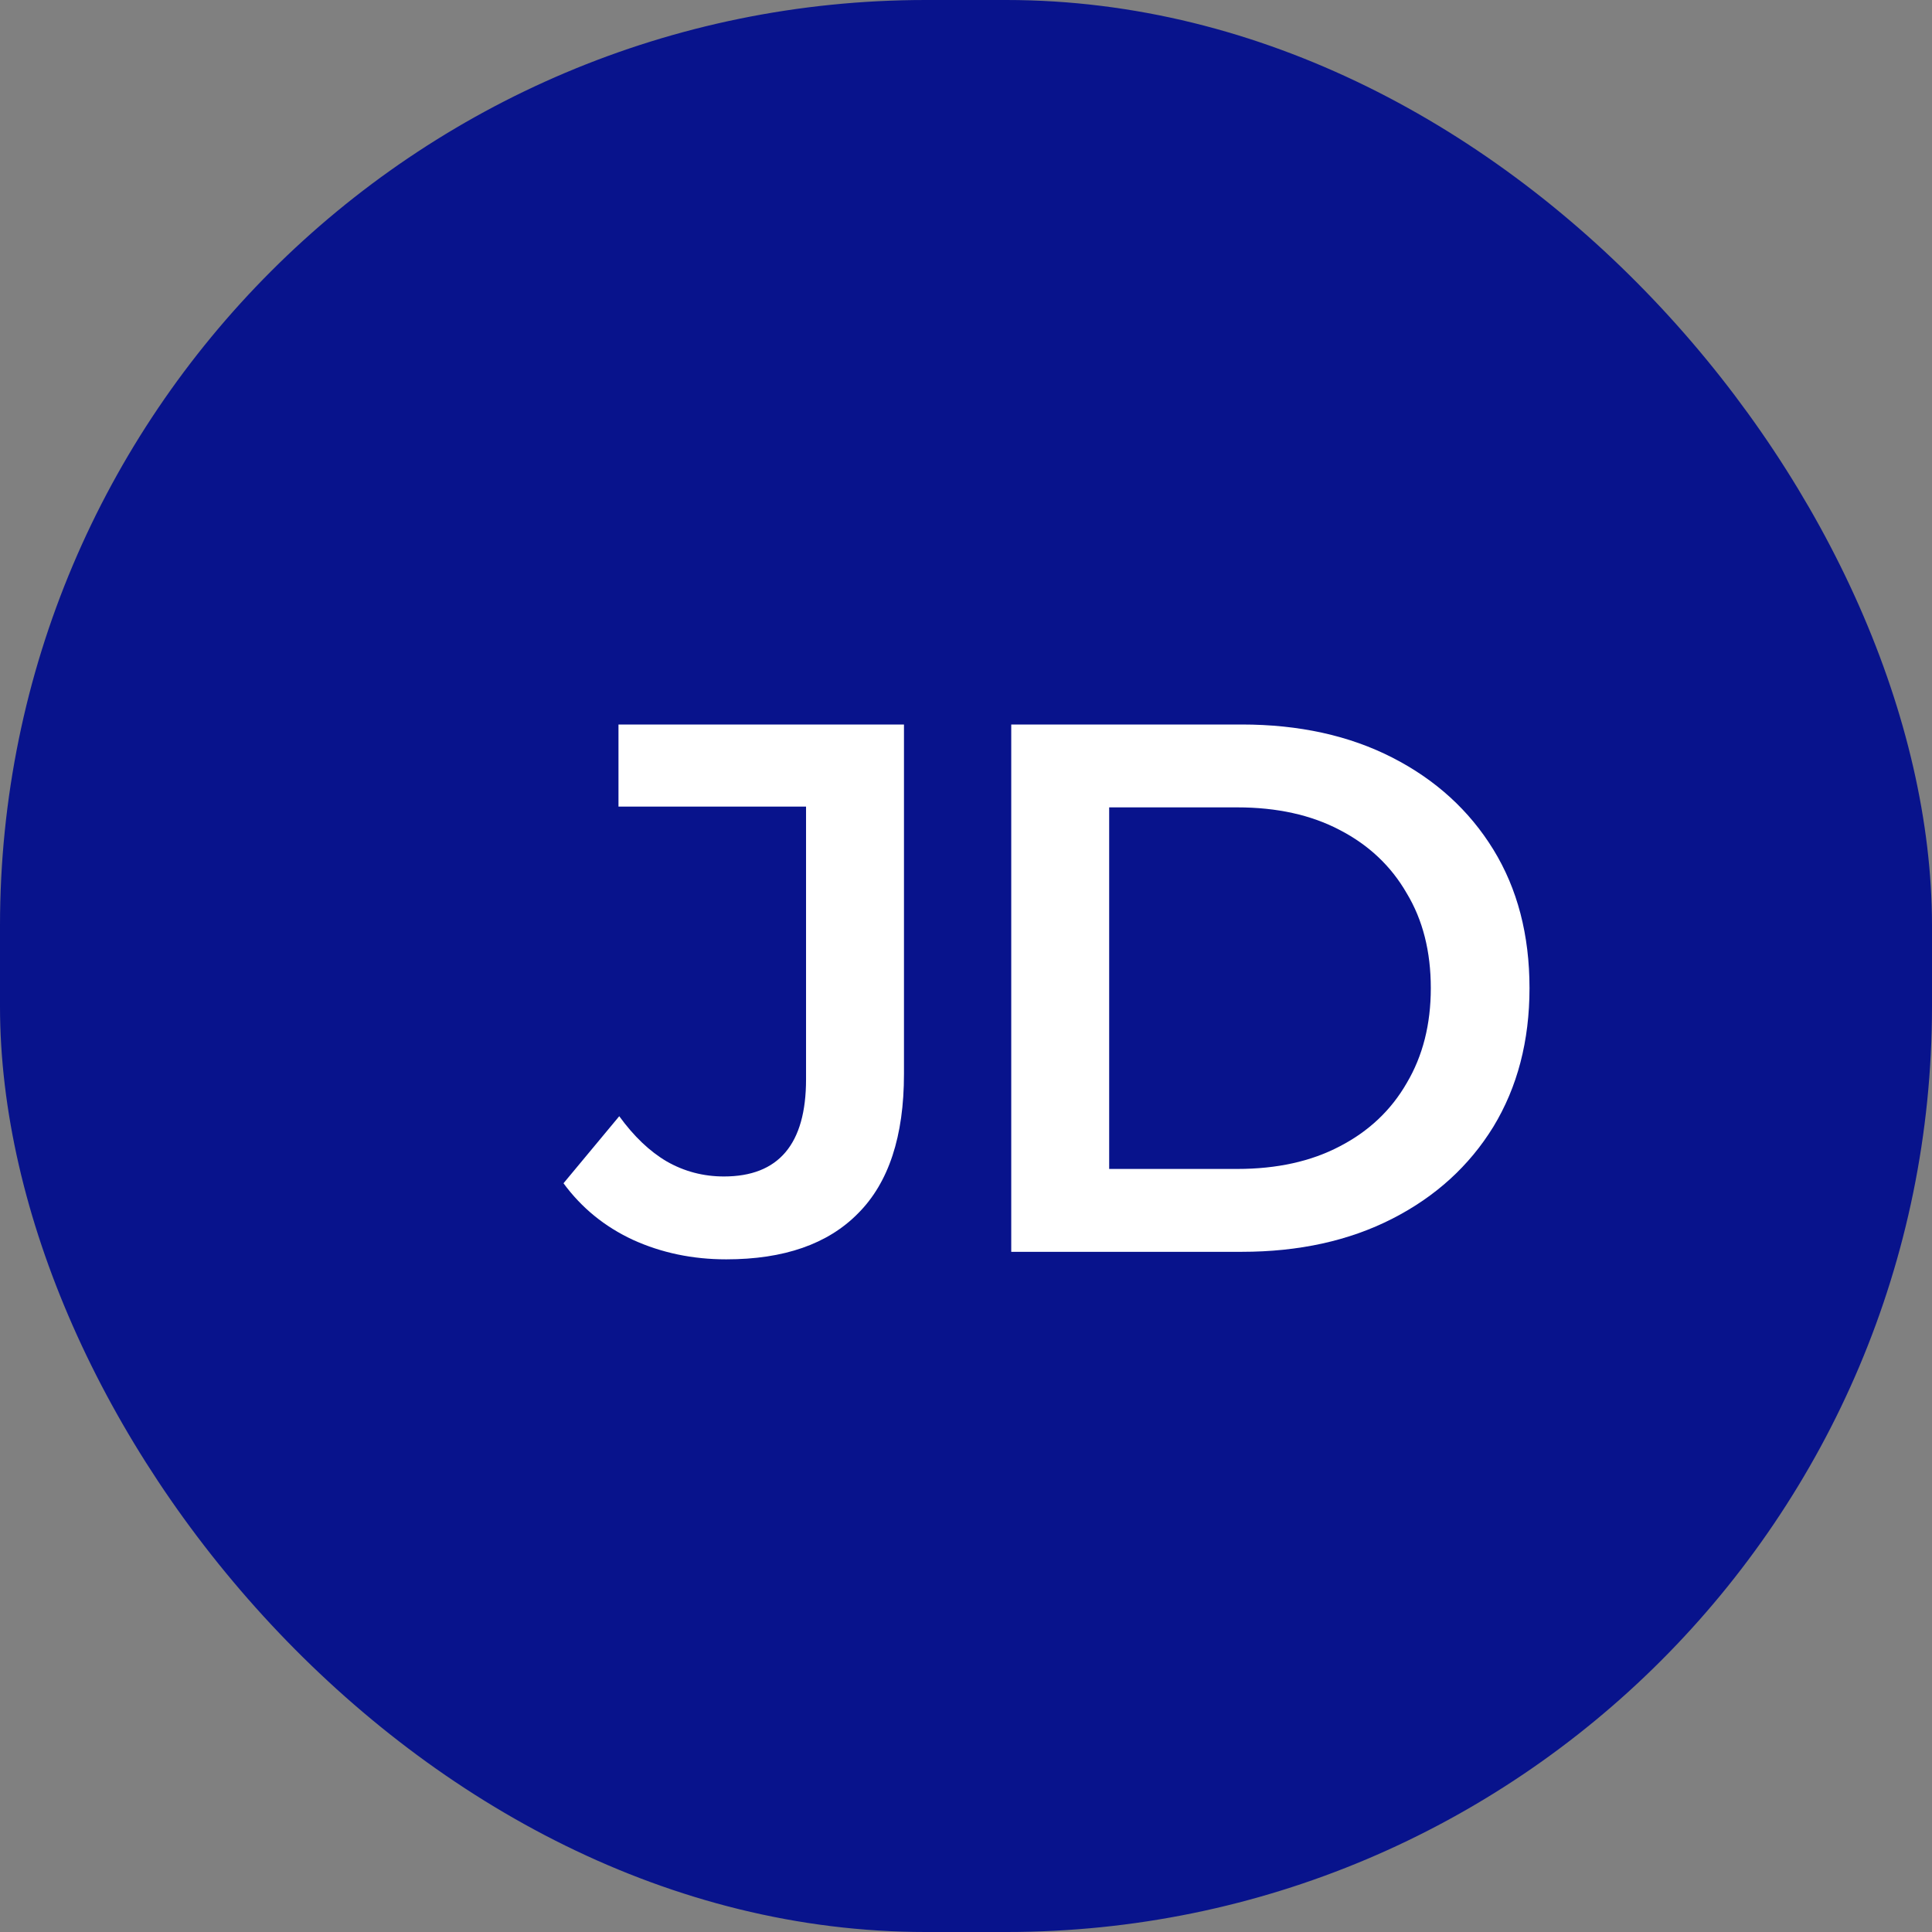 <svg width="48" height="48" viewBox="0 0 48 48" fill="none" xmlns="http://www.w3.org/2000/svg">
<rect x="0" y="0" width="48" height="48" fill="#808080" stroke="none"/>
<rect width="48" height="48" rx="23" fill="#08138C"/>
<path d="M18.043 31.288C17.207 31.288 16.433 31.126 15.722 30.802C15.023 30.477 14.449 30.009 14 29.398L15.385 27.732C15.747 28.231 16.14 28.606 16.564 28.855C17.001 29.105 17.475 29.229 17.986 29.229C19.346 29.229 20.026 28.425 20.026 26.815V20.04H15.366V18H22.459V26.684C22.459 28.231 22.079 29.385 21.318 30.146C20.569 30.908 19.477 31.288 18.043 31.288Z" fill="white"/>
<path d="M25.124 31.101V18H30.851C32.273 18 33.521 18.274 34.594 18.823C35.667 19.372 36.503 20.134 37.102 21.107C37.7 22.08 38 23.228 38 24.55C38 25.861 37.7 27.009 37.102 27.994C36.503 28.967 35.667 29.729 34.594 30.277C33.521 30.826 32.273 31.101 30.851 31.101H25.124ZM27.557 29.042H30.738C31.724 29.042 32.572 28.855 33.284 28.481C34.007 28.107 34.562 27.582 34.949 26.909C35.349 26.235 35.548 25.449 35.548 24.55C35.548 23.64 35.349 22.854 34.949 22.192C34.562 21.519 34.007 20.994 33.284 20.62C32.572 20.246 31.724 20.059 30.738 20.059H27.557V29.042Z" fill="white"/>
</svg>
